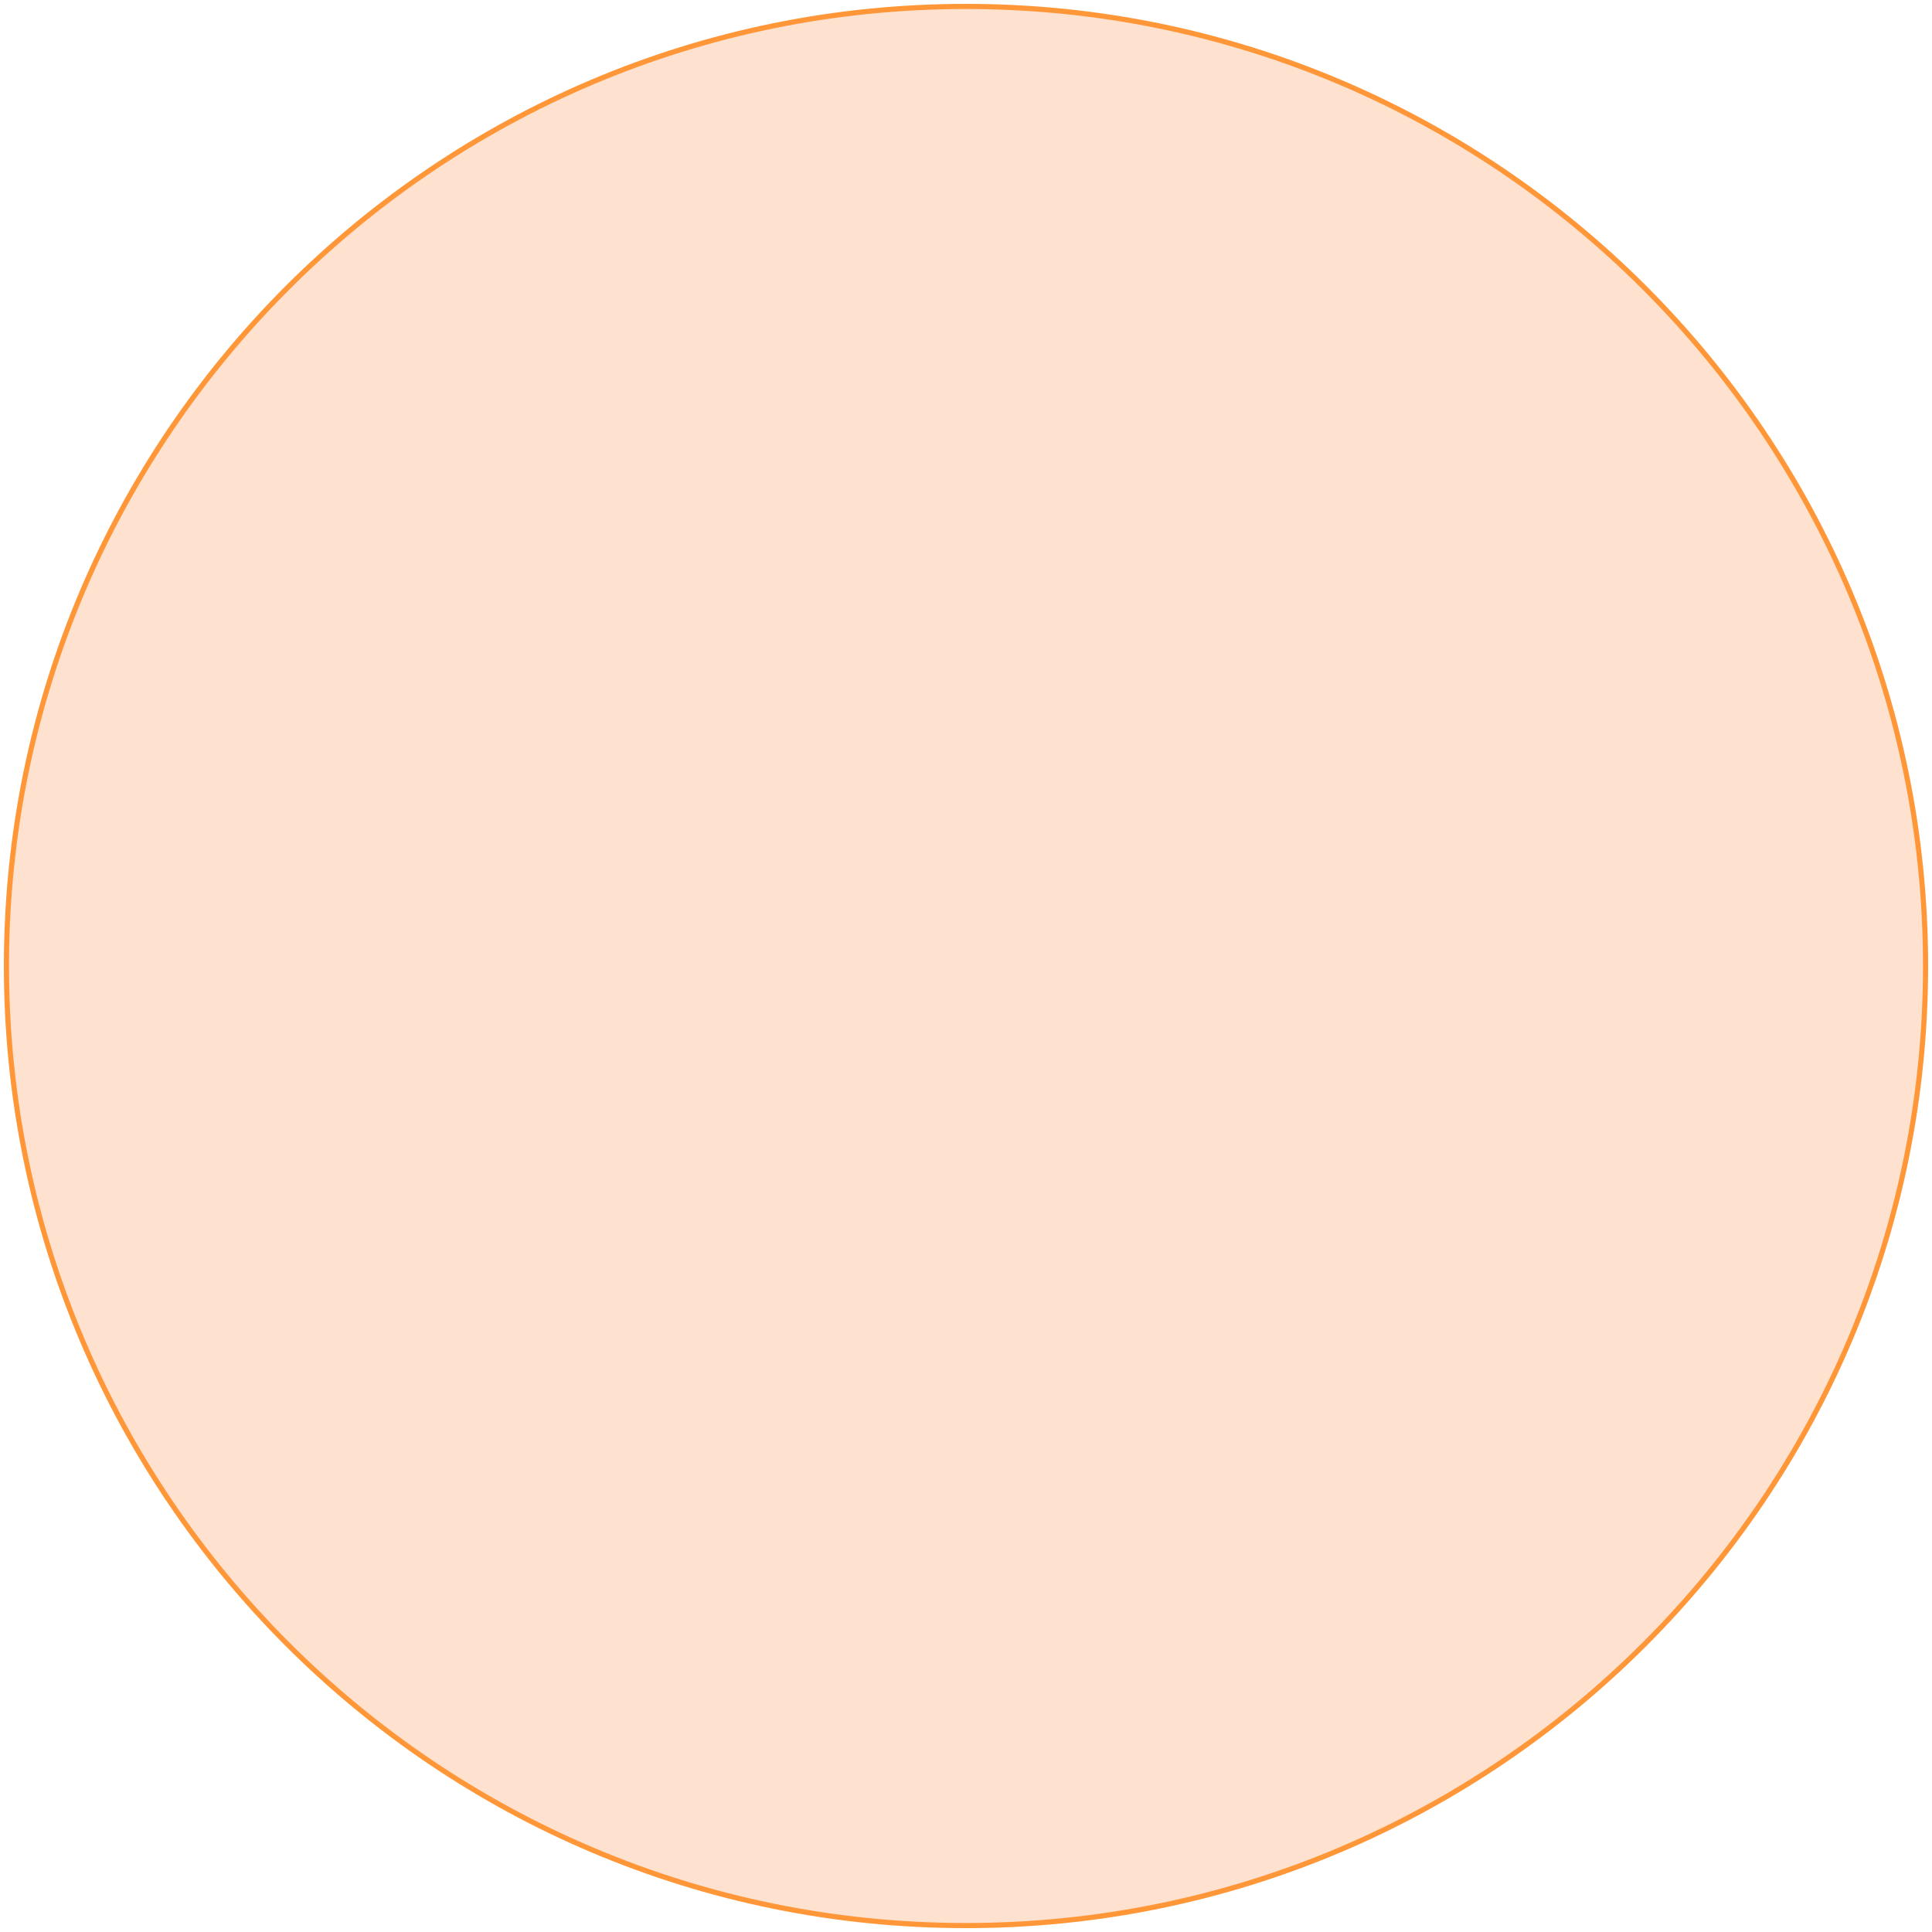 <?xml version="1.0" encoding="UTF-8"?>
<svg xmlns="http://www.w3.org/2000/svg" xmlns:xlink="http://www.w3.org/1999/xlink" width="150" height="150" viewBox="0 0 150 150">
<path fill-rule="evenodd" fill="rgb(100%, 61.177%, 36.47%)" fill-opacity="0.3" stroke-width="0.4" stroke-linecap="round" stroke-linejoin="round" stroke="rgb(100%, 59.2%, 22.3%)" stroke-opacity="1" stroke-miterlimit="10" d="M 75 149.5 C 116.117 149.5 149.5 116.117 149.5 75 C 149.5 33.883 116.117 0.5 75 0.5 C 33.883 0.5 0.5 33.883 0.5 75 C 0.5 116.117 33.883 149.5 75 149.5 Z M 75 149.5 " transform="matrix(1, 0, 0, -1, 0, 150)"/>
</svg>
